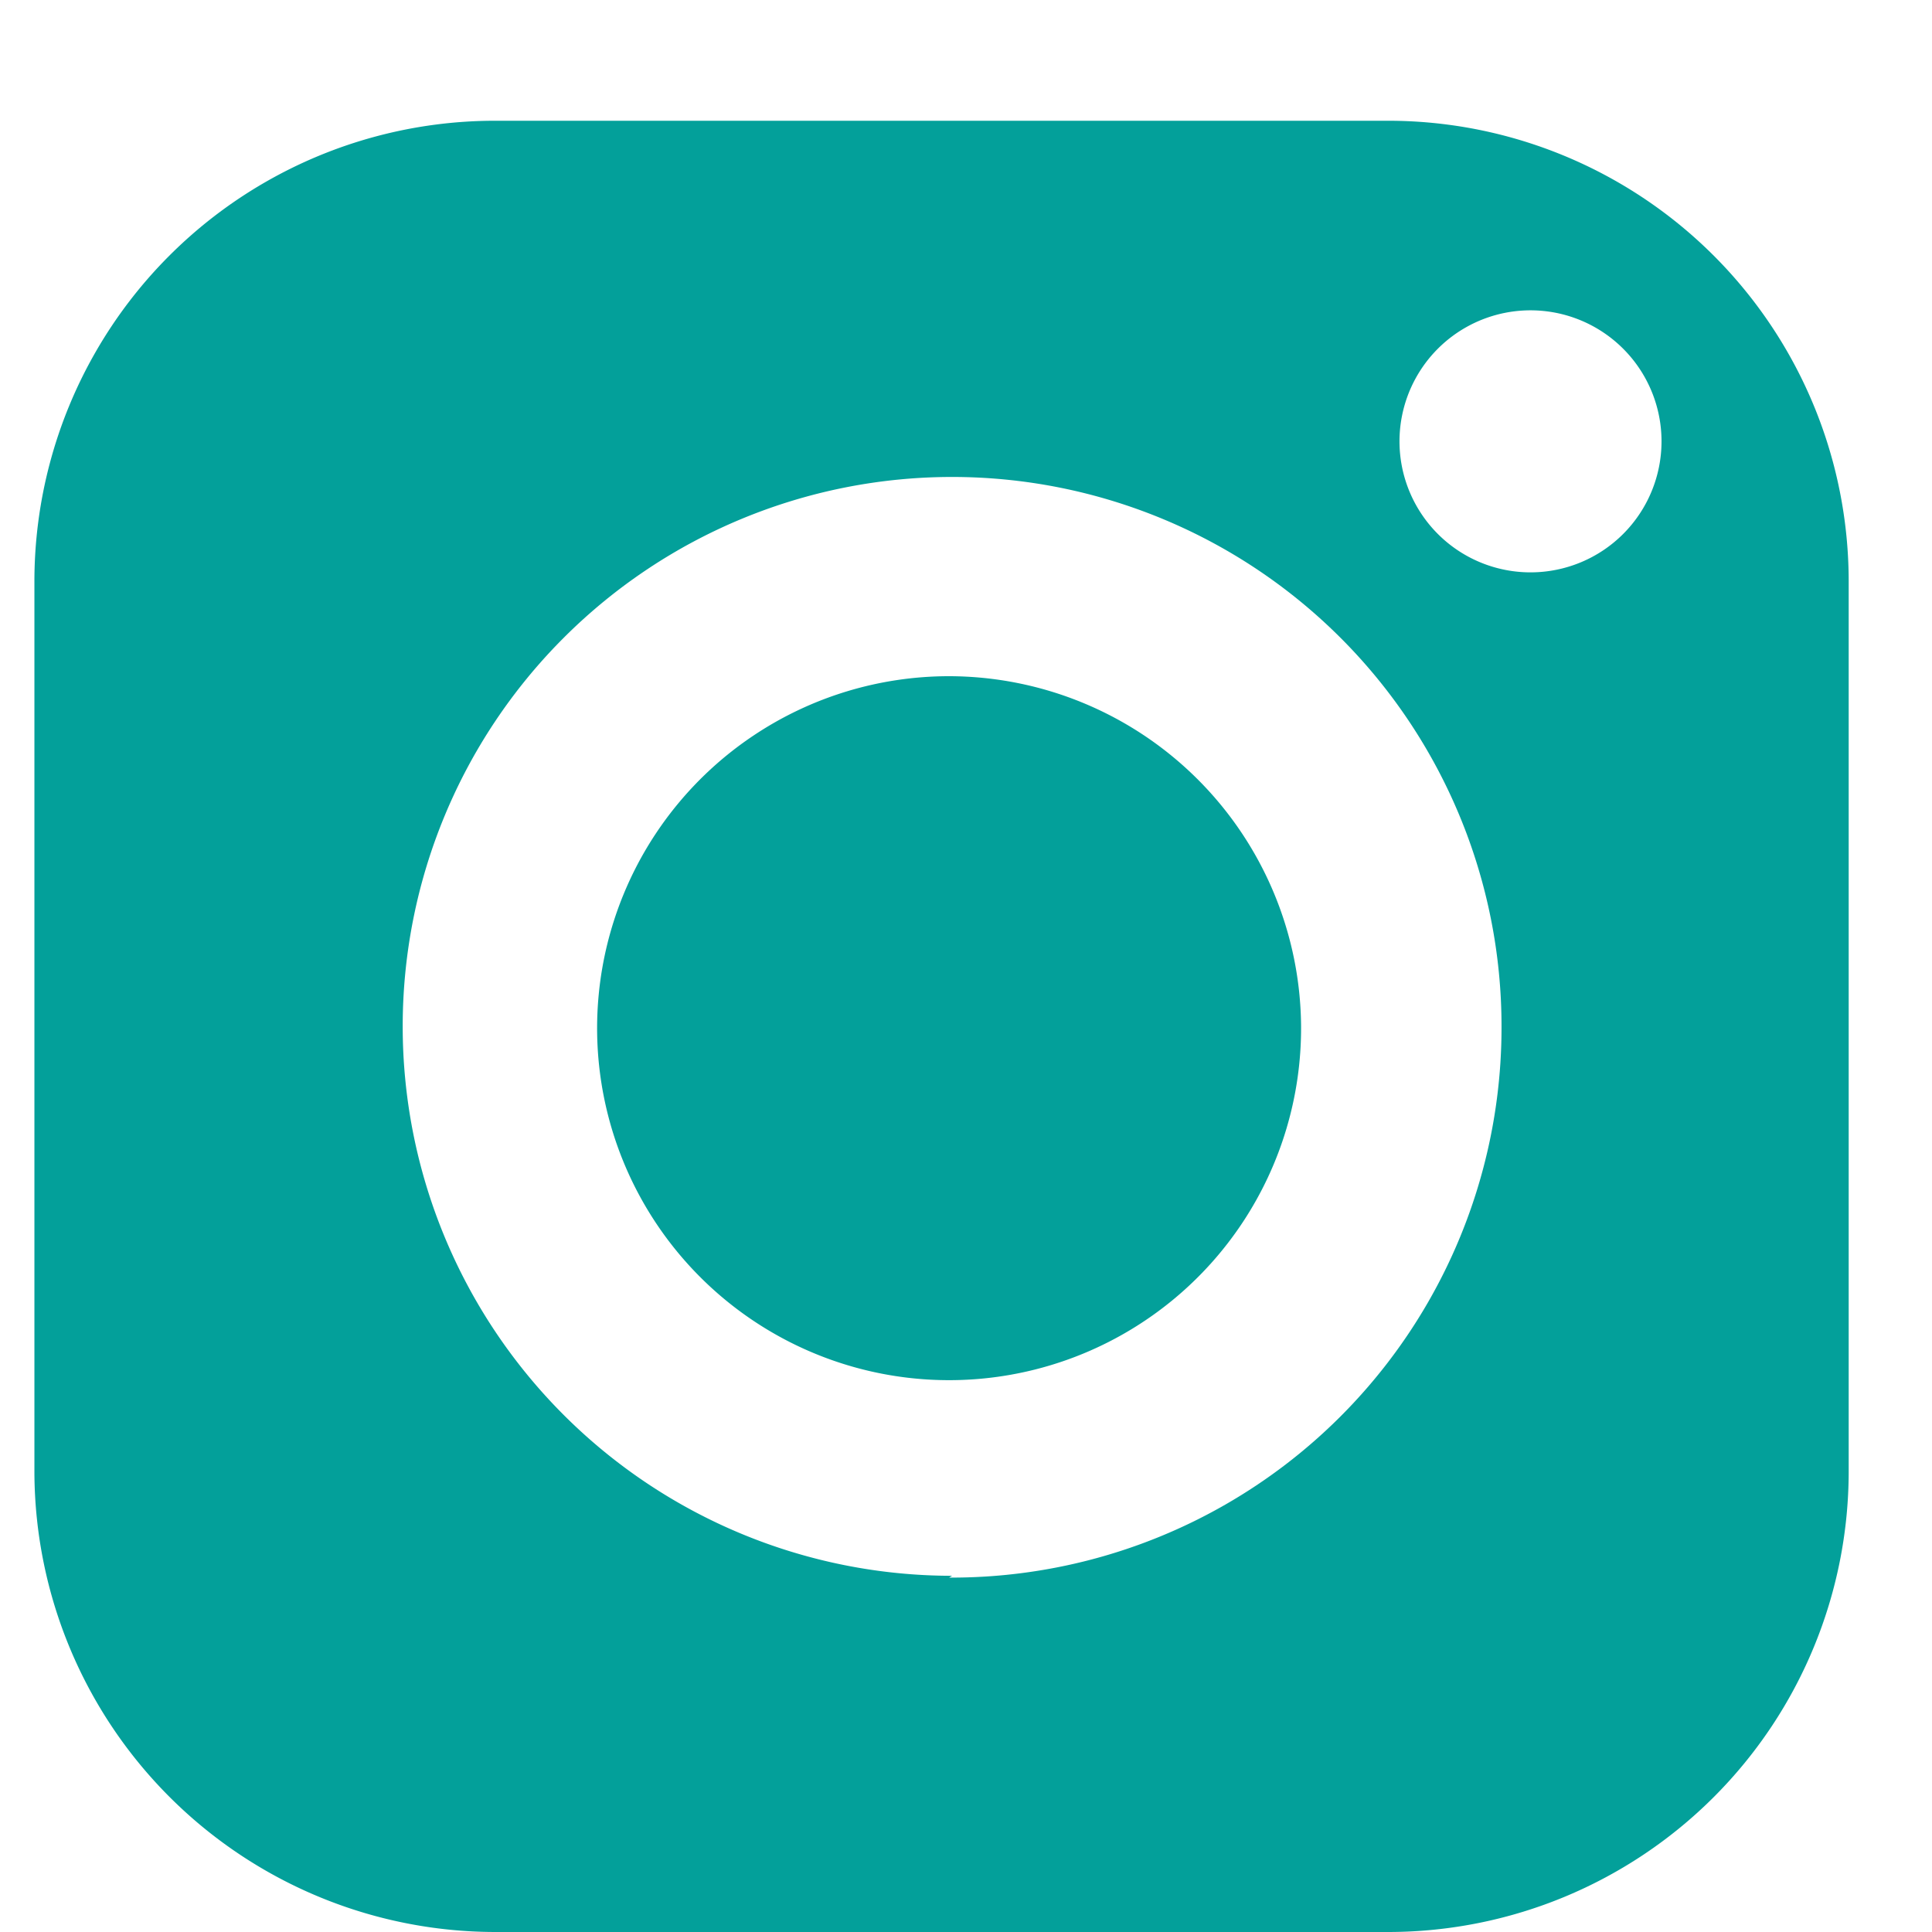<svg xmlns="http://www.w3.org/2000/svg" xmlns:xlink="http://www.w3.org/1999/xlink" viewBox="0 0 32 32"><defs><style>.f42e8d96-f5a9-4c4c-abee-a03c9da6172c{fill:none;}.bd0ce0a0-38f0-4c48-a7bb-13dd96d2fb5a{isolation:isolate;}.f613133c-6735-42fc-a0aa-775a725e2d99{opacity:0.3;mix-blend-mode:multiply;}.bc46e0e1-d206-43d6-9ca0-8387605e1a97{clip-path:url(#e5b82c0e-adc4-48ed-aaa5-a9f81c43da41);}.ae5d4201-a6ed-49ac-b9c1-cab601761daa{clip-path:url(#b39f4b03-404f-4e5f-868d-e1764f9bbf82);}.f0ff6879-62a2-47bc-9fcb-f8cc8de729e0{opacity:0.42;}.acdca6ef-35b9-447e-b379-16c7161eadc2{opacity:0.6;}.b27f632a-8041-49b5-bd98-69090ce9f130{fill:#03a09a;}</style><clipPath id="e5b82c0e-adc4-48ed-aaa5-a9f81c43da41"><path class="f42e8d96-f5a9-4c4c-abee-a03c9da6172c" d="M252.45-48.5h0a166,166,0,0,0,166-165.95V-411H86.5v196.59A166,166,0,0,0,252.45-48.5Z"/></clipPath><clipPath id="b39f4b03-404f-4e5f-868d-e1764f9bbf82"><path class="f42e8d96-f5a9-4c4c-abee-a03c9da6172c" d="M249.45-51.5h0a166,166,0,0,0,166-165.95V-414H83.5v196.59A166,166,0,0,0,249.45-51.5Z"/></clipPath></defs><g class="bd0ce0a0-38f0-4c48-a7bb-13dd96d2fb5a"><g id="bc954571-4003-42d9-8f46-f8766eebee62" data-name="Capa 1"><g class="f613133c-6735-42fc-a0aa-775a725e2d99"><g class="bc46e0e1-d206-43d6-9ca0-8387605e1a97"><path d="M61.27,34.37a16.29,16.29,0,0,0-.4-2.8h0c0-.13-.06-.27-.1-.4v0c0-.13-.07-.26-.11-.39h0a15.39,15.39,0,0,0-1.2-3h0c-.17-.33-.36-.66-.56-1a15.91,15.91,0,0,0-5.13-5.13l-.46-.28,0,0c-.14-.08-.28-.16-.43-.23a16.16,16.16,0,0,0-3-1.24l-.22-.06-.21-.06L49,19.68h0a15.92,15.92,0,0,0-3.61-.41,16.29,16.29,0,0,0-3.66.42l-.34.09-.15,0-.27.07a16.37,16.37,0,0,0-3,1.21c-.32.18-.64.36-1,.55a16.1,16.1,0,0,0-5.15,5.14c-.1.16-.2.32-.29.48l0,0-.24.44a15.86,15.86,0,0,0-1.23,3c0,.08-.05.16-.07.24a1.21,1.21,0,0,1-.05.18l-.06.24a16,16,0,0,0-.44,3.75l.81,0h0a15.11,15.11,0,0,1,30.21,0h0v0l.82,0c0-.27,0-.55,0-.82Z"/><path d="M44.55,19.24l.8,0c0-.27,0-.55,0-.82h0a15.35,15.35,0,0,0-.39-2.8h0c-.06-.27-.14-.55-.22-.82h0a16.05,16.05,0,0,0-1.2-3h0c-.18-.34-.37-.67-.57-1h0a15.91,15.91,0,0,0-13.5-7.5v.82A15.13,15.13,0,0,1,44.55,19.24Z"/><path d="M40.94,19.27h.82A12.32,12.32,0,0,0,29.45,7v.81A11.51,11.51,0,0,1,40.94,19.27Z"/><path d="M37.33,19.27h.82a8.71,8.71,0,0,0-8.7-8.71v.82A7.89,7.89,0,0,1,37.33,19.27Z"/><path d="M33.73,19.27h.81a5.1,5.1,0,0,0-5.09-5.1V15A4.28,4.28,0,0,1,33.73,19.27Z"/><path d="M29.89,31.44,30,31.2A1.21,1.21,0,0,0,30,31c0-.08.05-.16.07-.24v0l-.63,0v.81h.41Z"/><path d="M31.3,27.74l.24-.44,0,0c.09-.16.19-.32.29-.48h0a7.68,7.68,0,0,1-2.4.38V28a8.55,8.55,0,0,0,1.83-.2Z"/><path d="M34.54,19.27h-.81a4.28,4.28,0,0,1-4.28,4.28v.82A5.1,5.1,0,0,0,34.54,19.27Z"/><polygon points="30.25 3.34 30.25 3.34 30.25 3.34 30.25 3.34 30.25 3.34"/><path d="M29.45,3.34Z"/><path d="M45.36-11.76a15.12,15.12,0,0,1,15.1,15.1h0v0l.81,0A15.94,15.94,0,0,0,41.75-12.17h0l-.83.22h0a15.56,15.56,0,0,0-3,1.2h0c-.34.18-.68.37-1,.58h0a16,16,0,0,0-5.12,5.12h0c-.2.33-.39.66-.57,1h0a15.39,15.39,0,0,0-1.2,3h0c-.08.27-.15.54-.22.82h0a15.35,15.35,0,0,0-.39,2.8h0c0,.26,0,.51,0,.76v.06l.8,0A15.12,15.12,0,0,1,45.36-11.76Z"/><path d="M30.25,3.36v0h-.78Z"/><path d="M29.46,2.52h0v.76c0-.25,0-.5,0-.76Z"/><path d="M30.25,3.34h0v0h0l-.8,0h.8Z"/></g></g><g class="ae5d4201-a6ed-49ac-b9c1-cab601761daa"><g class="f0ff6879-62a2-47bc-9fcb-f8cc8de729e0"><g class="acdca6ef-35b9-447e-b379-16c7161eadc2"><path class="b27f632a-8041-49b5-bd98-69090ce9f130" d="M58.27,31.37a16.29,16.29,0,0,0-.4-2.8h0c0-.13-.06-.27-.1-.4v0c0-.13-.07-.26-.11-.39h0a15.39,15.39,0,0,0-1.2-3h0c-.17-.33-.36-.66-.56-1a15.91,15.91,0,0,0-5.13-5.13l-.46-.28,0,0c-.14-.08-.28-.16-.43-.23a16.16,16.16,0,0,0-3-1.24l-.22-.06-.21-.06L46,16.68h0a15.92,15.92,0,0,0-3.61-.41,16.29,16.29,0,0,0-3.66.42l-.34.09-.15,0-.27.07a16.37,16.37,0,0,0-3,1.21c-.32.18-.64.36-1,.55a16.1,16.1,0,0,0-5.15,5.14c-.1.16-.2.32-.29.48l0,0-.24.44a15.86,15.86,0,0,0-1.23,3c0,.08-.05.16-.07.24a1.21,1.21,0,0,1-.05.18l-.06.24a16,16,0,0,0-.44,3.75l.81,0h0a15.11,15.11,0,0,1,30.21,0h0v0l.82,0c0-.27,0-.55,0-.82Z"/><path class="b27f632a-8041-49b5-bd98-69090ce9f130" d="M42.37,19.88A12.33,12.33,0,0,0,30.05,32.19h.82a11.5,11.5,0,1,1,23,0h.82A12.32,12.32,0,0,0,42.37,19.88Z"/><path class="b27f632a-8041-49b5-bd98-69090ce9f130" d="M41.55,16.24l.8,0c0-.27,0-.55,0-.82h0a15.35,15.35,0,0,0-.39-2.8h0c-.06-.27-.14-.55-.22-.82h0a16.05,16.05,0,0,0-1.2-3h0c-.18-.34-.37-.67-.57-1h0A15.91,15.91,0,0,0,26.45.35v.82A15.13,15.13,0,0,1,41.55,16.24Z"/><path class="b27f632a-8041-49b5-bd98-69090ce9f130" d="M37.94,16.27h.82A12.32,12.32,0,0,0,26.45,4v.81A11.51,11.51,0,0,1,37.94,16.27Z"/><path class="b27f632a-8041-49b5-bd98-69090ce9f130" d="M34.33,16.27h.82a8.71,8.71,0,0,0-8.7-8.71v.82A7.89,7.89,0,0,1,34.33,16.27Z"/><path class="b27f632a-8041-49b5-bd98-69090ce9f130" d="M30.73,16.27h.81a5.1,5.1,0,0,0-5.09-5.1V12A4.28,4.28,0,0,1,30.73,16.27Z"/><path class="b27f632a-8041-49b5-bd98-69090ce9f130" d="M26.45,31.37v.76c0-.25,0-.5,0-.76Z"/><path class="b27f632a-8041-49b5-bd98-69090ce9f130" d="M26.89,28.44,27,28.2A1.21,1.21,0,0,0,27,28c0-.08.05-.16.07-.24v0l-.63,0v.81h.41Z"/><path class="b27f632a-8041-49b5-bd98-69090ce9f130" d="M28.3,24.74l.24-.44,0,0c.09-.16.19-.32.29-.48h0a7.68,7.68,0,0,1-2.4.38V25a8.55,8.55,0,0,0,1.83-.2Z"/><path class="b27f632a-8041-49b5-bd98-69090ce9f130" d="M31.54,16.27h-.81a4.28,4.28,0,0,1-4.28,4.28v.82A5.1,5.1,0,0,0,31.54,16.27Z"/><polygon class="b27f632a-8041-49b5-bd98-69090ce9f130" points="27.25 0.34 27.25 0.34 27.25 0.34 27.25 0.34 27.25 0.34"/><path class="b27f632a-8041-49b5-bd98-69090ce9f130" d="M26.45.34Z"/><path class="b27f632a-8041-49b5-bd98-69090ce9f130" d="M42.36-14.76A15.12,15.12,0,0,1,57.46.34h0v0l.81,0A15.94,15.94,0,0,0,42.36-15.58a15.92,15.92,0,0,0-3.61.41h0l-.83.22h0a15.56,15.56,0,0,0-3,1.2h0c-.34.18-.68.37-1,.58h0a16,16,0,0,0-5.12,5.12h0c-.2.33-.39.66-.57,1h0a15.39,15.39,0,0,0-1.2,3h0c-.08.27-.15.54-.22.82h0a15.35,15.35,0,0,0-.39,2.8h0c0,.26,0,.51,0,.76V.34l.8,0A15.12,15.12,0,0,1,42.36-14.76Z"/><path class="b27f632a-8041-49b5-bd98-69090ce9f130" d="M42.36-11.16A11.51,11.51,0,0,1,53.85.34h.82A12.32,12.32,0,0,0,30,.34h.82A11.51,11.51,0,0,1,42.36-11.16Z"/><path class="b27f632a-8041-49b5-bd98-69090ce9f130" d="M27.25.36v0h-.78Z"/><path class="b27f632a-8041-49b5-bd98-69090ce9f130" d="M30.86.34H30c0,.14,0,.28,0,.41l.83.22c0-.21,0-.42,0-.63Z"/><path class="b27f632a-8041-49b5-bd98-69090ce9f130" d="M26.46-.48h0V.28c0-.25,0-.5,0-.76Z"/><path class="b27f632a-8041-49b5-bd98-69090ce9f130" d="M27.25.34h0v0h0l-.8,0h.8Z"/></g></g></g><path class="b27f632a-8041-49b5-bd98-69090ce9f130" d="M23,2H8.2A7.63,7.63,0,0,0,.57,9.65V24.4A7.64,7.64,0,0,0,8.2,32H23a7.63,7.63,0,0,0,7.62-7.63V9.65A7.63,7.63,0,0,0,23,2Zm-7.23,24.1a9.1,9.1,0,1,1,9.1-9.1A9.11,9.11,0,0,1,15.72,26.13ZM25.36,9.48a2.17,2.17,0,1,1,2.16-2.16A2.17,2.17,0,0,1,25.36,9.48Z"/><path class="b27f632a-8041-49b5-bd98-69090ce9f130" d="M15.72,11.2A5.83,5.83,0,1,0,21.55,17,5.84,5.84,0,0,0,15.72,11.2Z"/></g></g></svg>